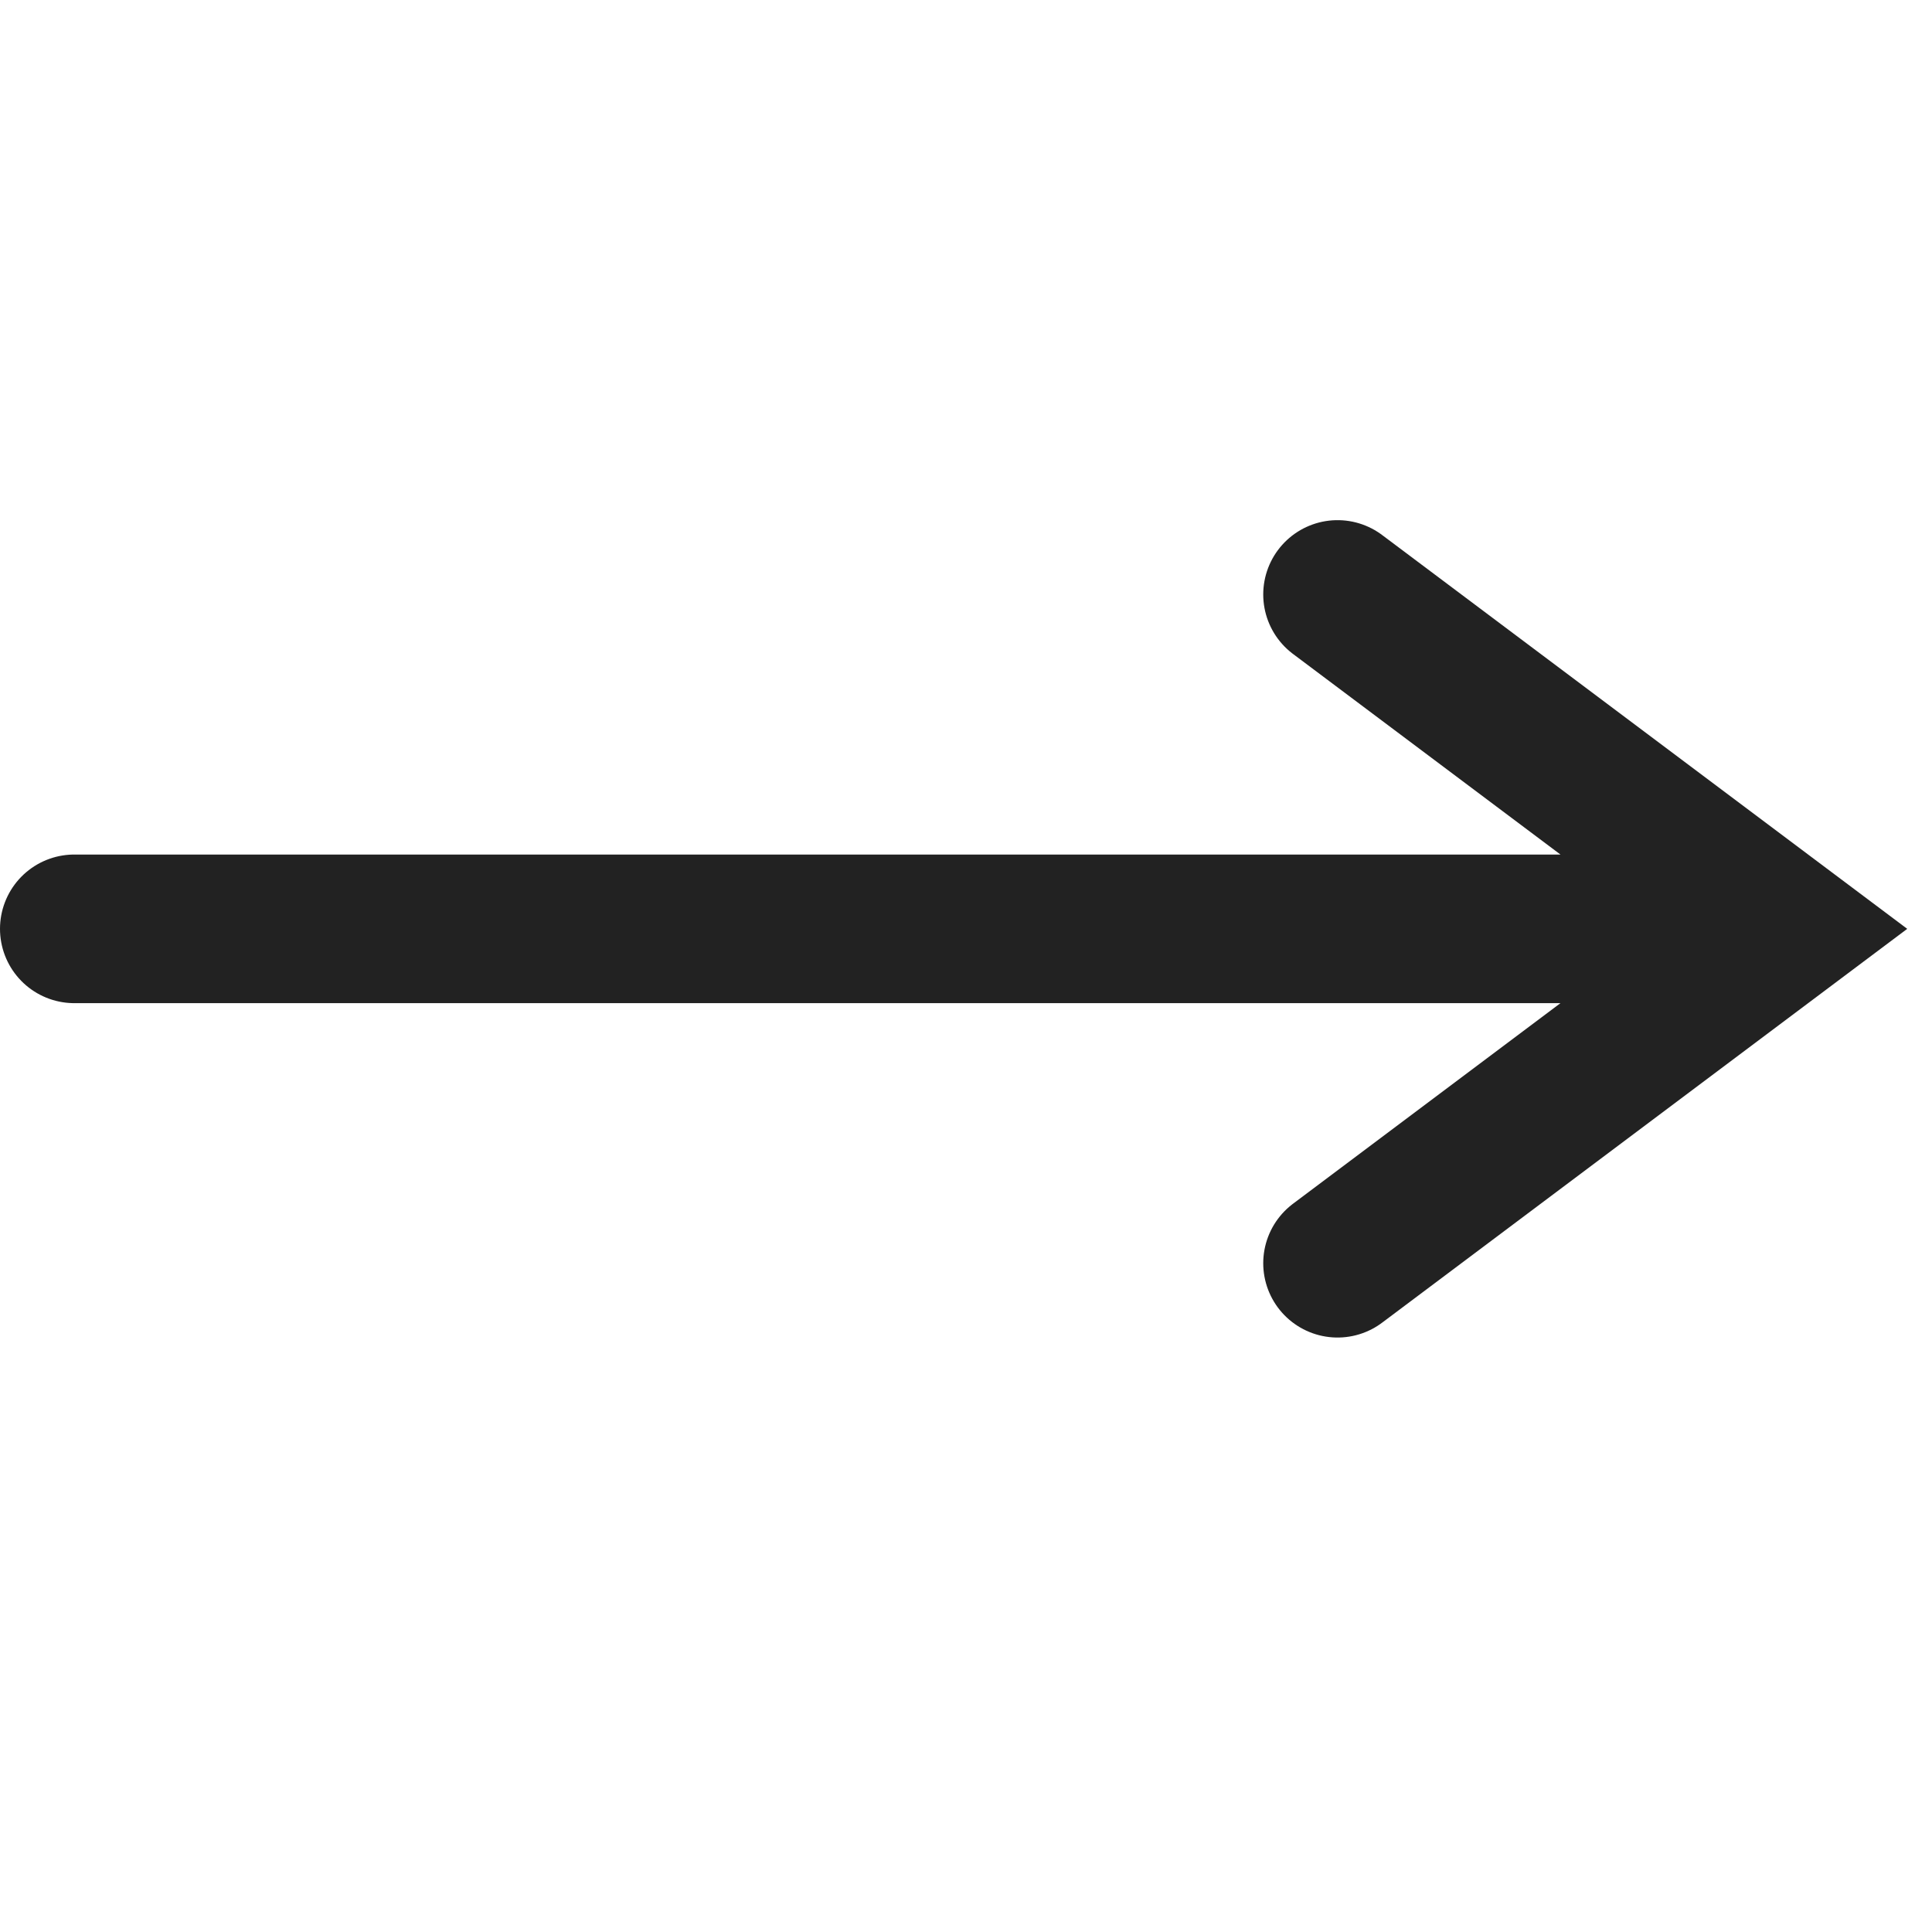 <svg xmlns="http://www.w3.org/2000/svg" width="26" height="26" viewBox="0 0 26 26">
    <g fill="none" fill-rule="nonzero" stroke="#222" stroke-linecap="round" stroke-width="2">
        <path d="M1 12.5h23M18 8l6 4.5-6 4.5"/>
    </g>
</svg>
